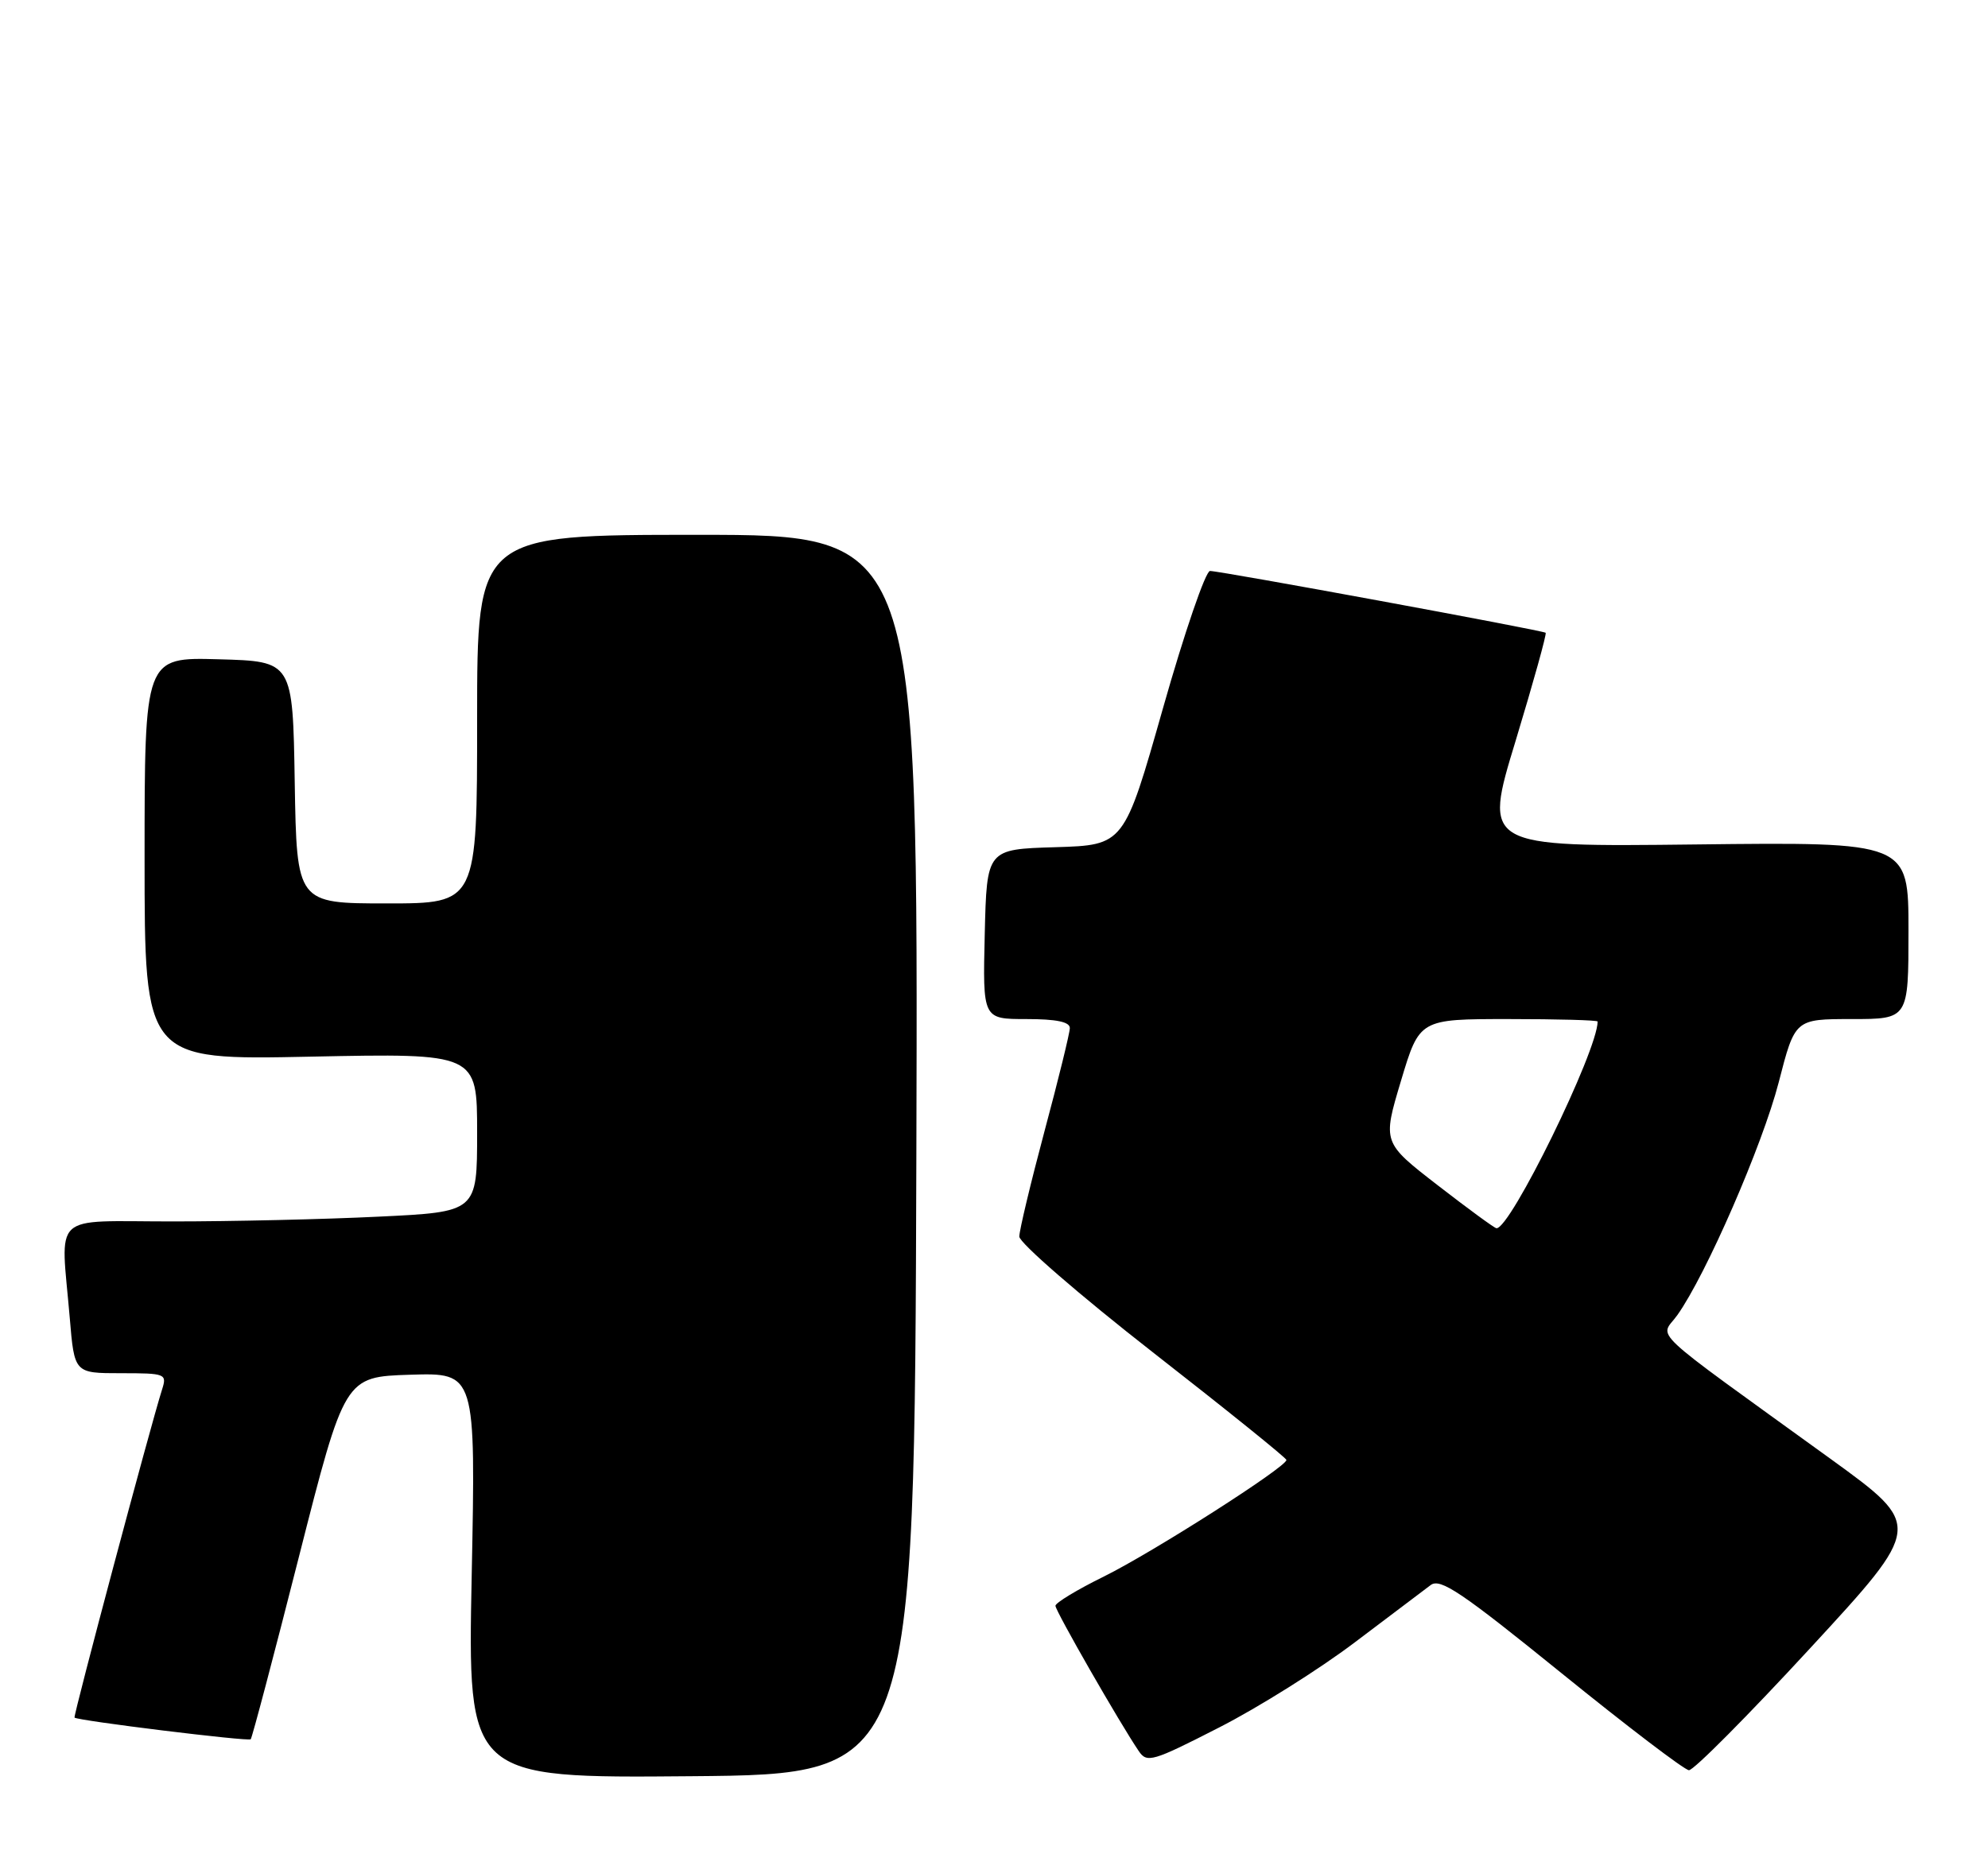 <?xml version="1.0" encoding="UTF-8" standalone="no"?>
<!DOCTYPE svg PUBLIC "-//W3C//DTD SVG 1.1//EN" "http://www.w3.org/Graphics/SVG/1.1/DTD/svg11.dtd" >
<svg xmlns="http://www.w3.org/2000/svg" xmlns:xlink="http://www.w3.org/1999/xlink" version="1.1" viewBox="0 0 275 256">
 <g >
 <path fill="currentColor"
d=" M 126.76 159.75 C 127.01 74.00 127.01 74.00 96.51 74.00 C 66.00 74.00 66.00 74.00 66.00 99.50 C 66.00 125.00 66.00 125.00 53.52 125.00 C 41.05 125.00 41.05 125.00 40.77 108.25 C 40.50 91.50 40.50 91.50 30.25 91.22 C 20.00 90.93 20.00 90.93 20.00 118.80 C 20.00 146.68 20.00 146.68 43.00 146.20 C 66.00 145.73 66.00 145.73 66.00 156.71 C 66.00 167.69 66.00 167.69 52.34 168.34 C 44.83 168.71 32.00 169.00 23.84 169.00 C 6.84 169.00 8.39 167.54 9.65 182.35 C 10.29 190.00 10.29 190.00 16.71 190.00 C 22.92 190.00 23.11 190.08 22.42 192.25 C 20.82 197.27 10.11 237.44 10.31 237.65 C 10.74 238.08 34.35 240.98 34.68 240.65 C 34.87 240.46 37.87 229.10 41.35 215.40 C 47.68 190.50 47.68 190.50 56.75 190.21 C 65.81 189.93 65.81 189.93 65.25 217.98 C 64.69 246.03 64.69 246.03 95.60 245.76 C 126.50 245.50 126.50 245.50 126.76 159.75 Z  M 250.39 228.06 C 266.01 211.12 266.01 211.12 253.26 201.88 C 227.26 183.07 229.65 185.30 232.02 181.97 C 235.99 176.40 243.80 158.45 246.05 149.75 C 248.30 141.00 248.30 141.00 256.15 141.00 C 264.00 141.00 264.00 141.00 264.00 128.75 C 264.00 116.50 264.00 116.50 234.59 116.84 C 205.18 117.18 205.18 117.18 209.66 102.49 C 212.11 94.40 213.98 87.68 213.81 87.55 C 213.38 87.21 168.76 78.99 167.38 79.00 C 166.77 79.00 163.84 87.53 160.88 97.97 C 155.50 116.93 155.50 116.93 146.00 117.22 C 136.50 117.50 136.50 117.50 136.22 129.25 C 135.94 141.00 135.94 141.00 141.97 141.00 C 146.13 141.00 148.00 141.39 147.99 142.25 C 147.98 142.94 146.41 149.35 144.49 156.50 C 142.58 163.65 141.01 170.21 141.00 171.09 C 141.00 171.96 149.30 179.16 159.45 187.09 C 169.60 195.01 177.93 201.72 177.95 202.00 C 178.03 202.93 159.48 214.78 152.72 218.12 C 149.02 219.94 146.00 221.77 146.00 222.18 C 146.00 222.90 154.93 238.47 157.53 242.29 C 158.66 243.96 159.42 243.74 168.62 239.03 C 174.06 236.26 182.51 230.95 187.41 227.24 C 192.31 223.53 197.03 219.97 197.91 219.31 C 199.24 218.32 202.15 220.28 216.00 231.50 C 225.07 238.85 233.01 244.90 233.63 244.93 C 234.26 244.97 241.80 237.38 250.39 228.06 Z  M 198.87 163.99 C 191.24 158.08 191.24 158.08 193.80 149.54 C 196.36 141.00 196.36 141.00 208.68 141.00 C 215.46 141.00 221.00 141.15 221.00 141.34 C 221.00 145.40 208.89 170.14 207.00 169.94 C 206.72 169.92 203.07 167.24 198.87 163.99 Z "/>
</g>
</svg>